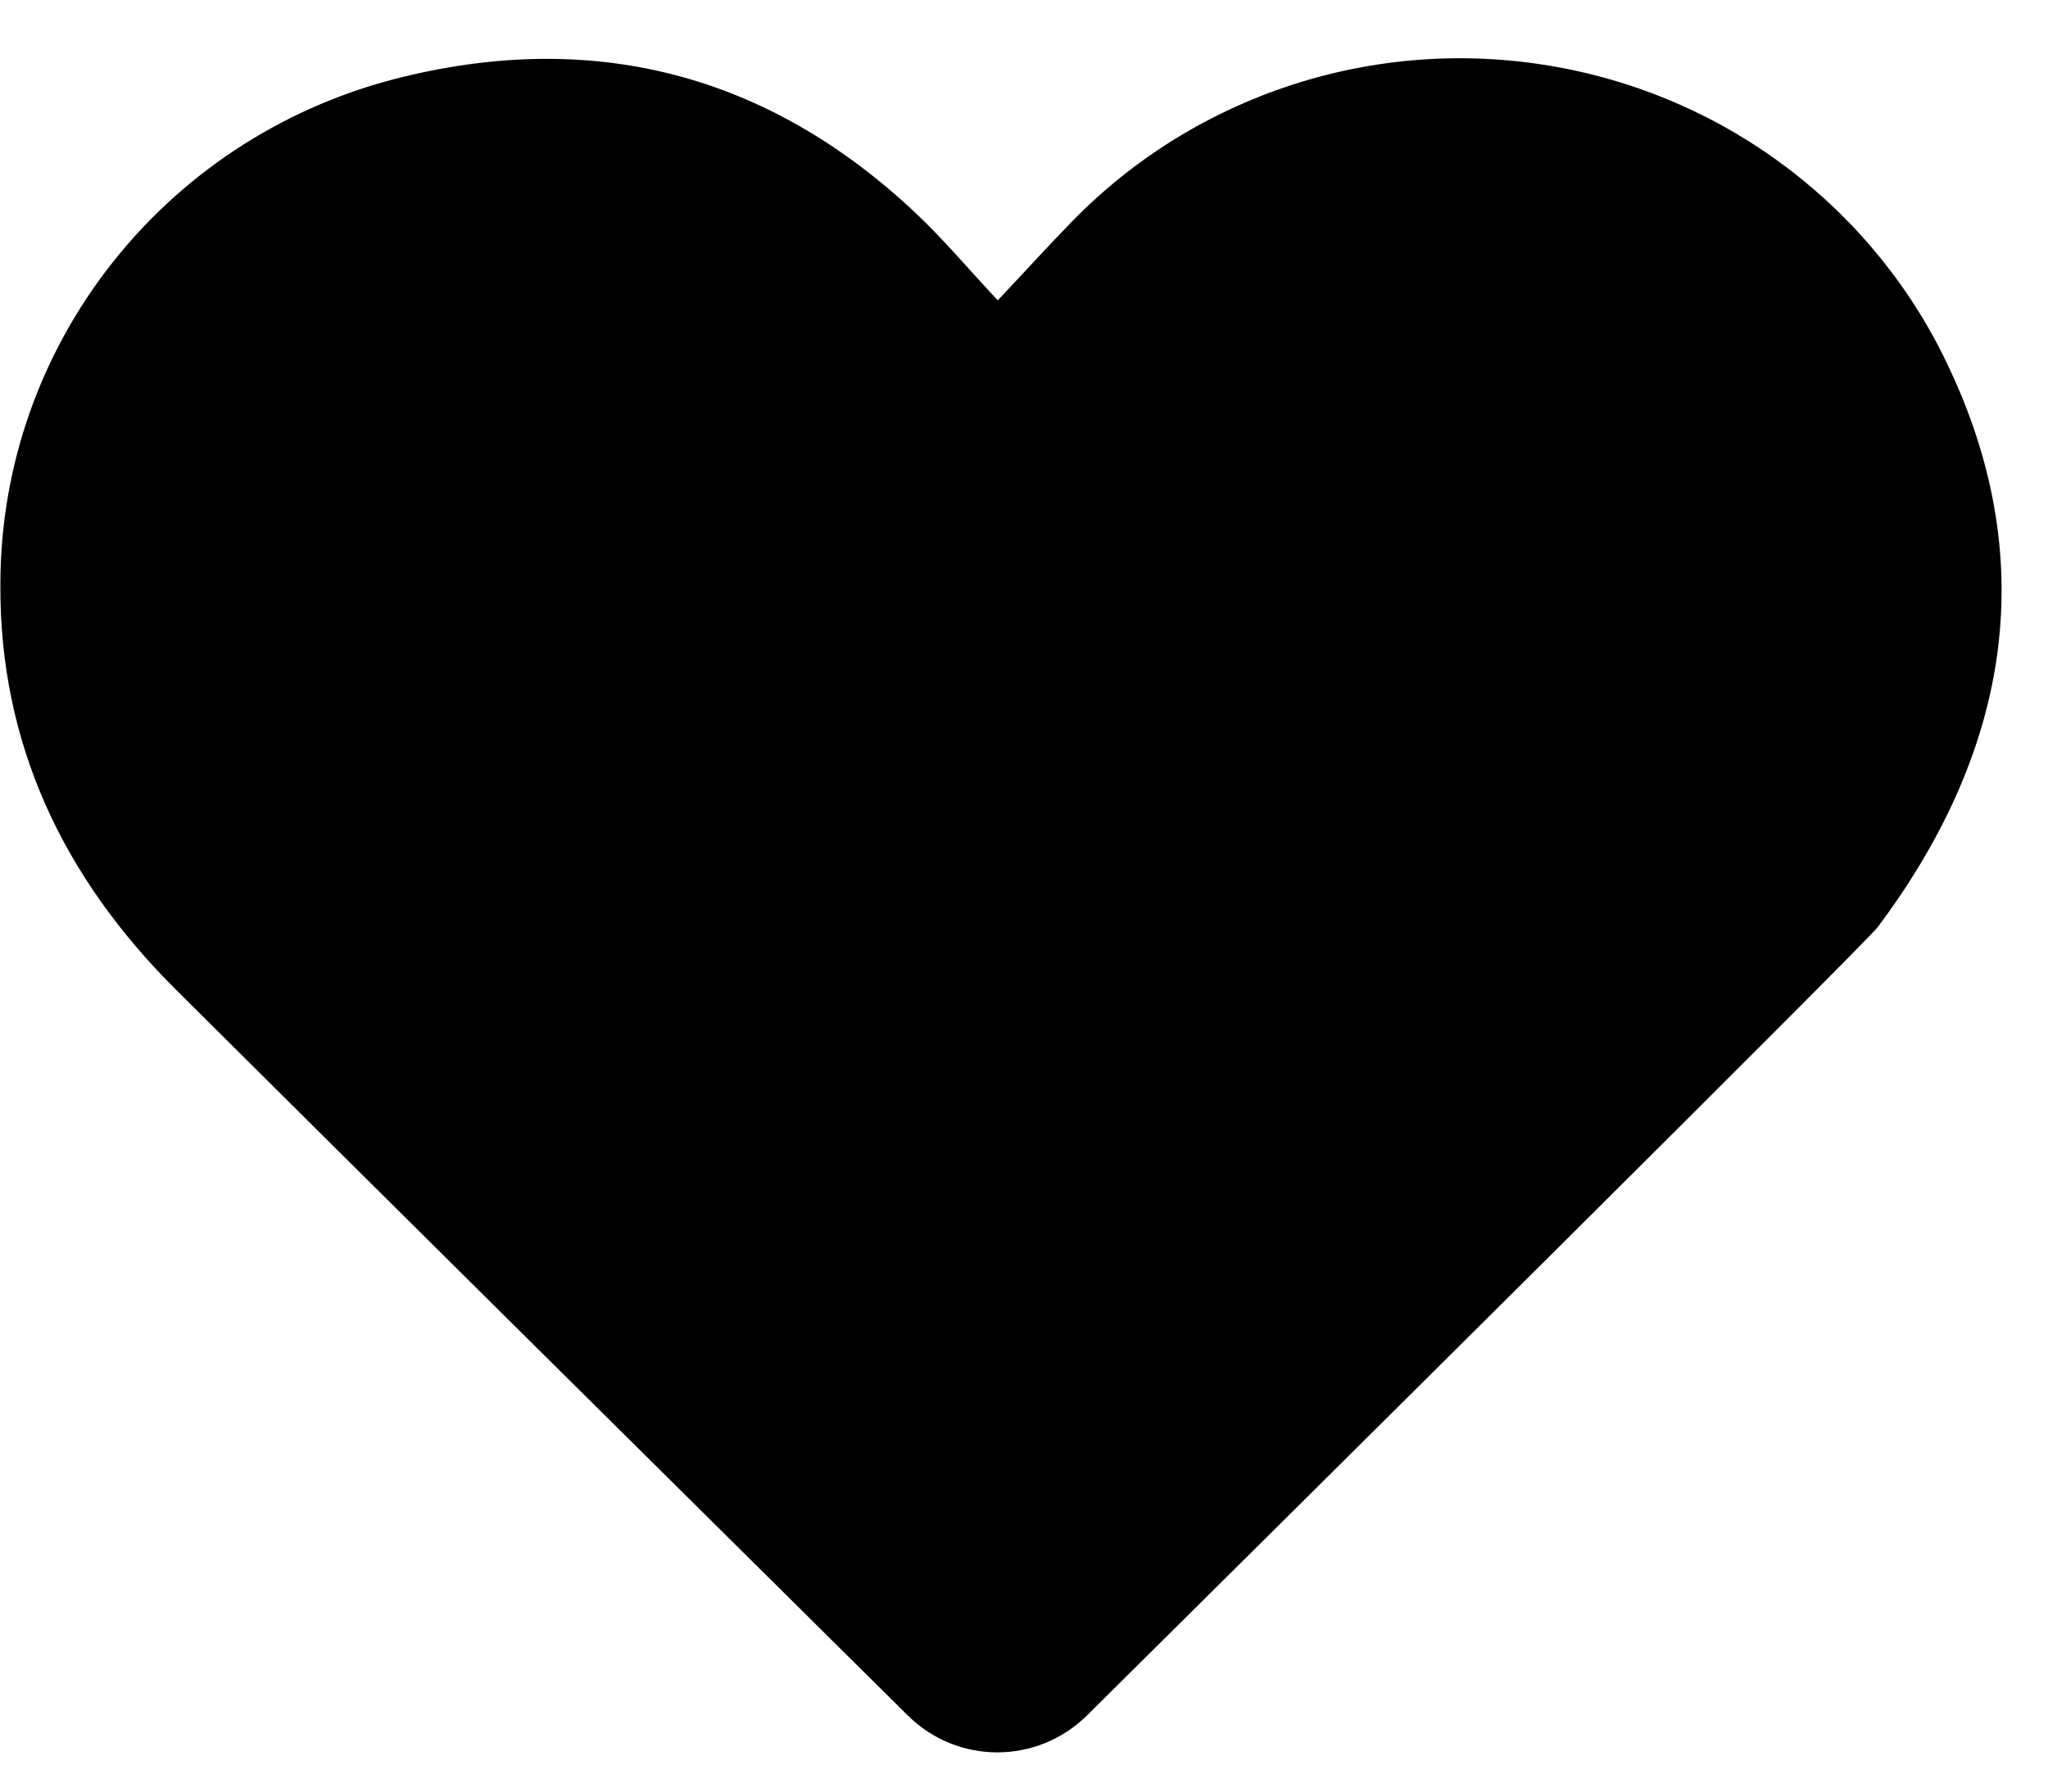 <svg width="16" height="14" viewBox="0 0 16 14" fill="none" xmlns="http://www.w3.org/2000/svg">
    <path d="M8.493 13.404C8.103 13.79 7.48 13.79 7.091 13.404C5.683 12.009 2.547 8.902 1.371 7.73C0.494 6.856 -0.006 5.811 0.003 4.56C0.006 2.709 1.267 1.092 3.077 0.619C4.621 0.22 5.997 0.572 7.159 1.67C7.372 1.871 7.561 2.097 7.795 2.347C8.017 2.112 8.191 1.919 8.377 1.729C9.345 0.736 10.747 0.281 12.121 0.516C13.496 0.75 14.663 1.643 15.239 2.899C15.952 4.435 15.675 5.901 14.671 7.243C14.567 7.379 10.223 11.689 8.493 13.404Z" fill="black"/>
</svg>
